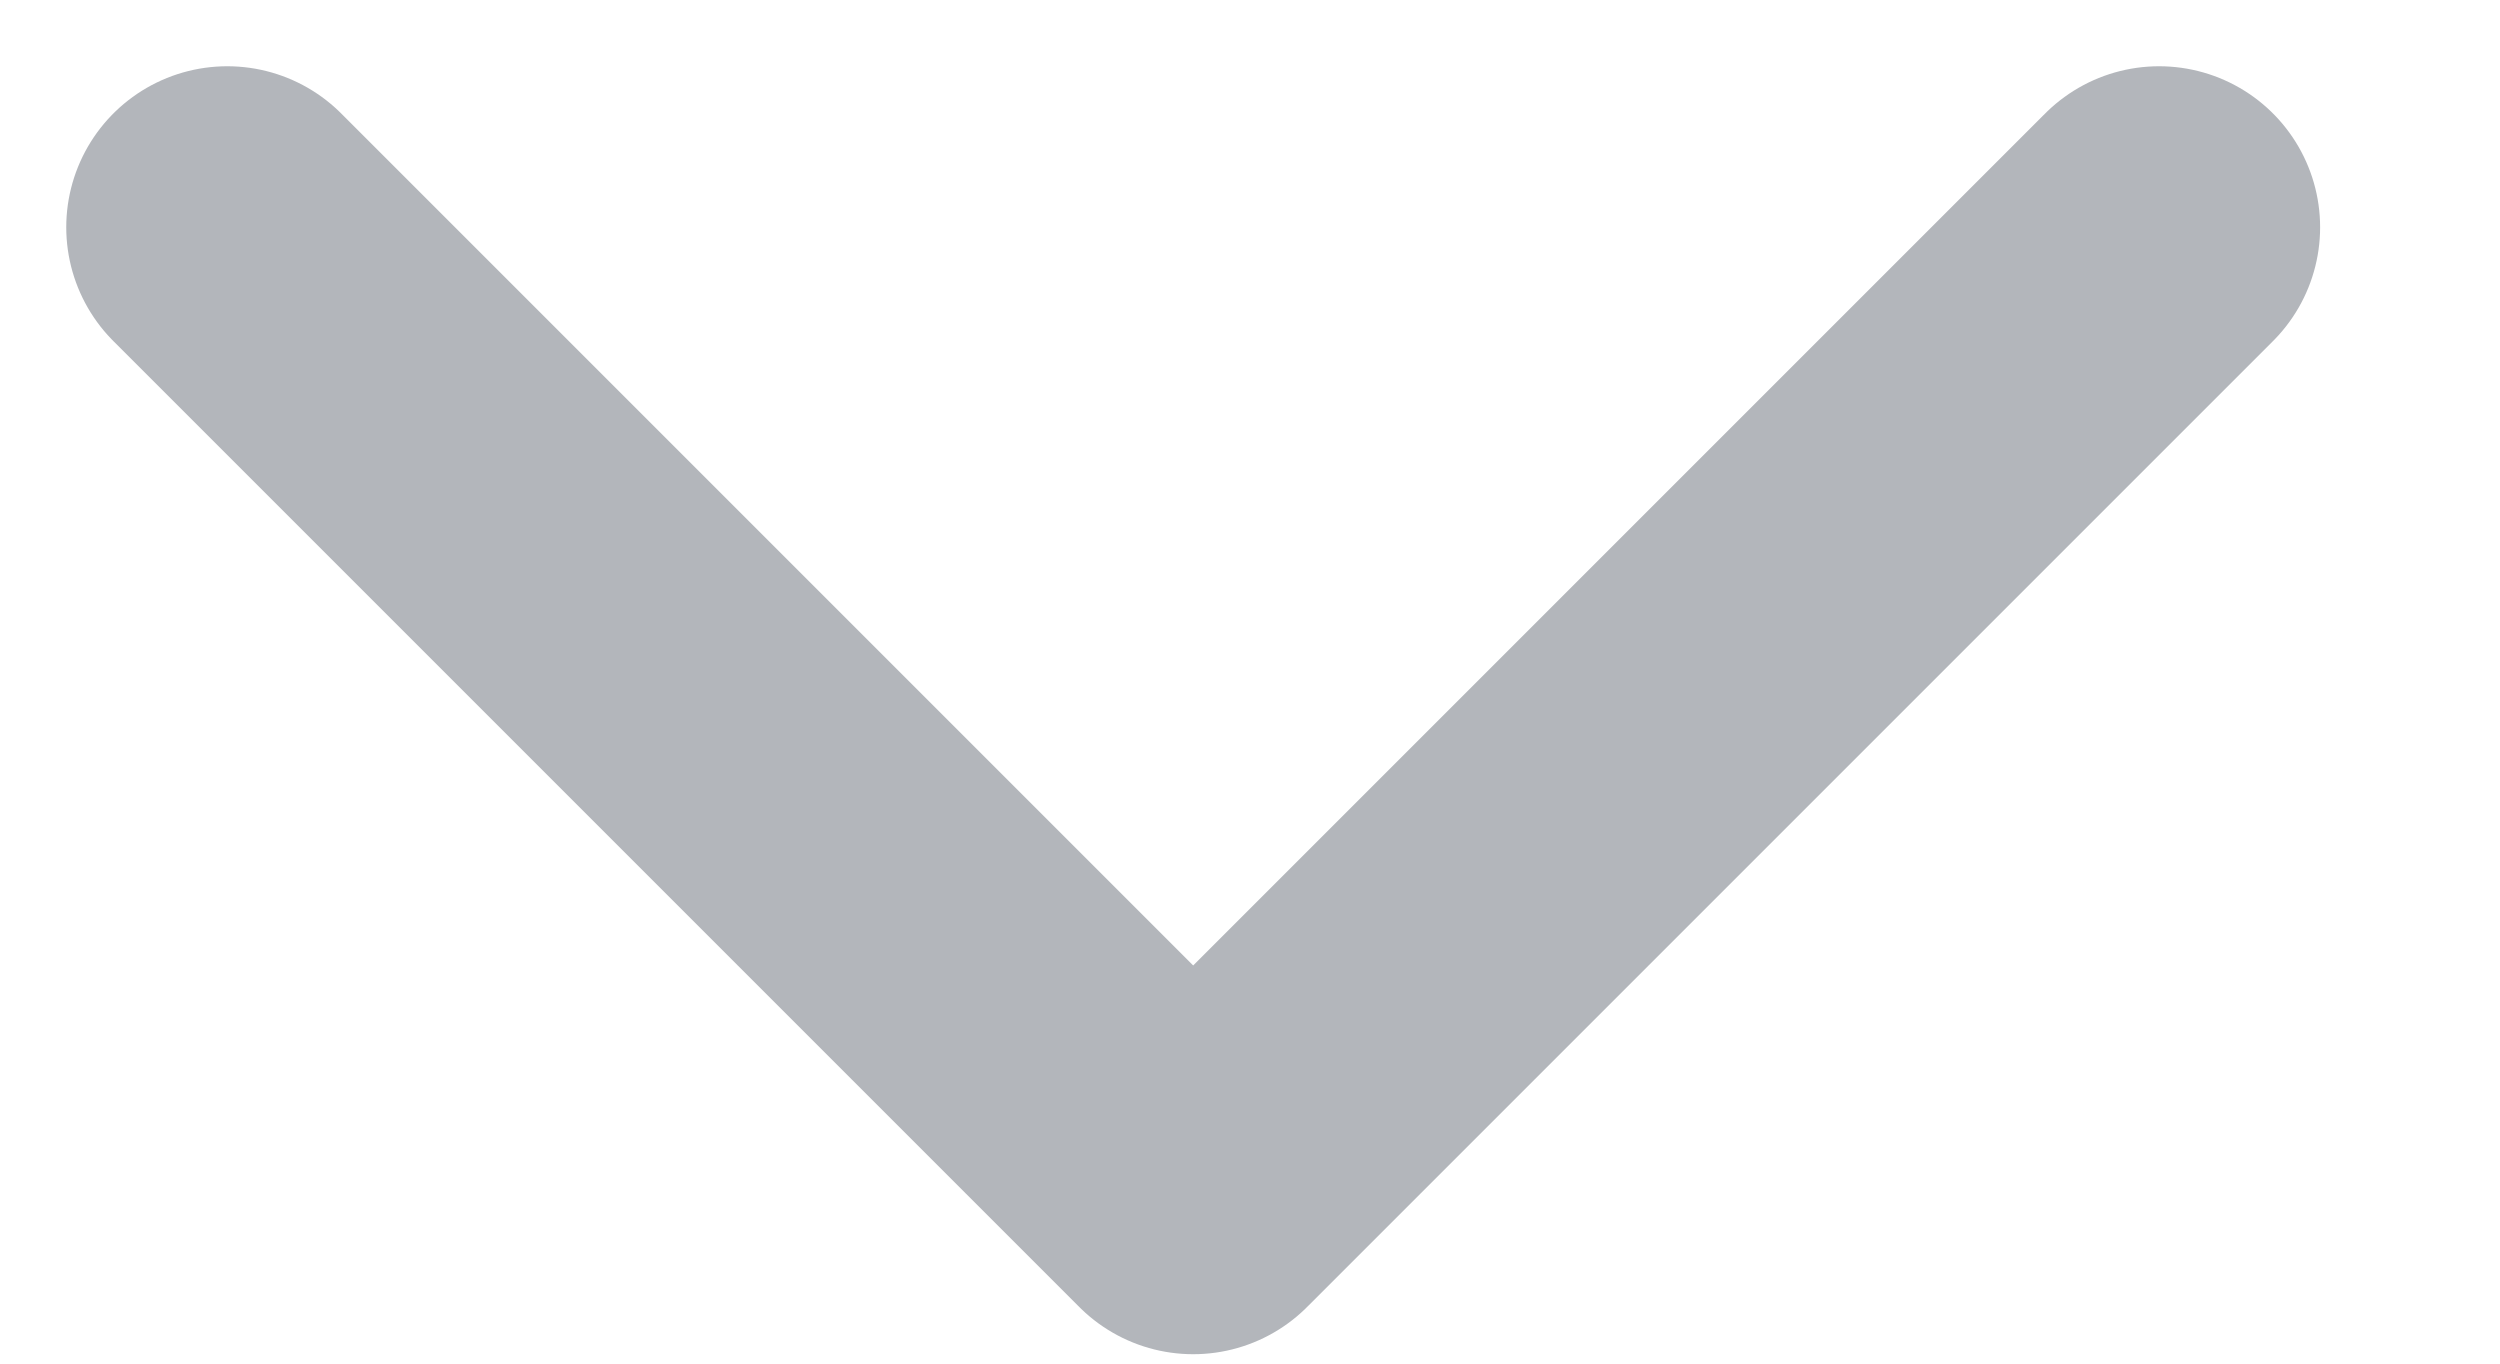 <svg width="11" height="6" viewBox="0 0 11 6" fill="none" xmlns="http://www.w3.org/2000/svg">
<path d="M1 1L5.25 5.25L9.5 1" stroke="#B3B6BB" stroke-width="1.417" stroke-linecap="round" stroke-linejoin="round"/>
</svg>
